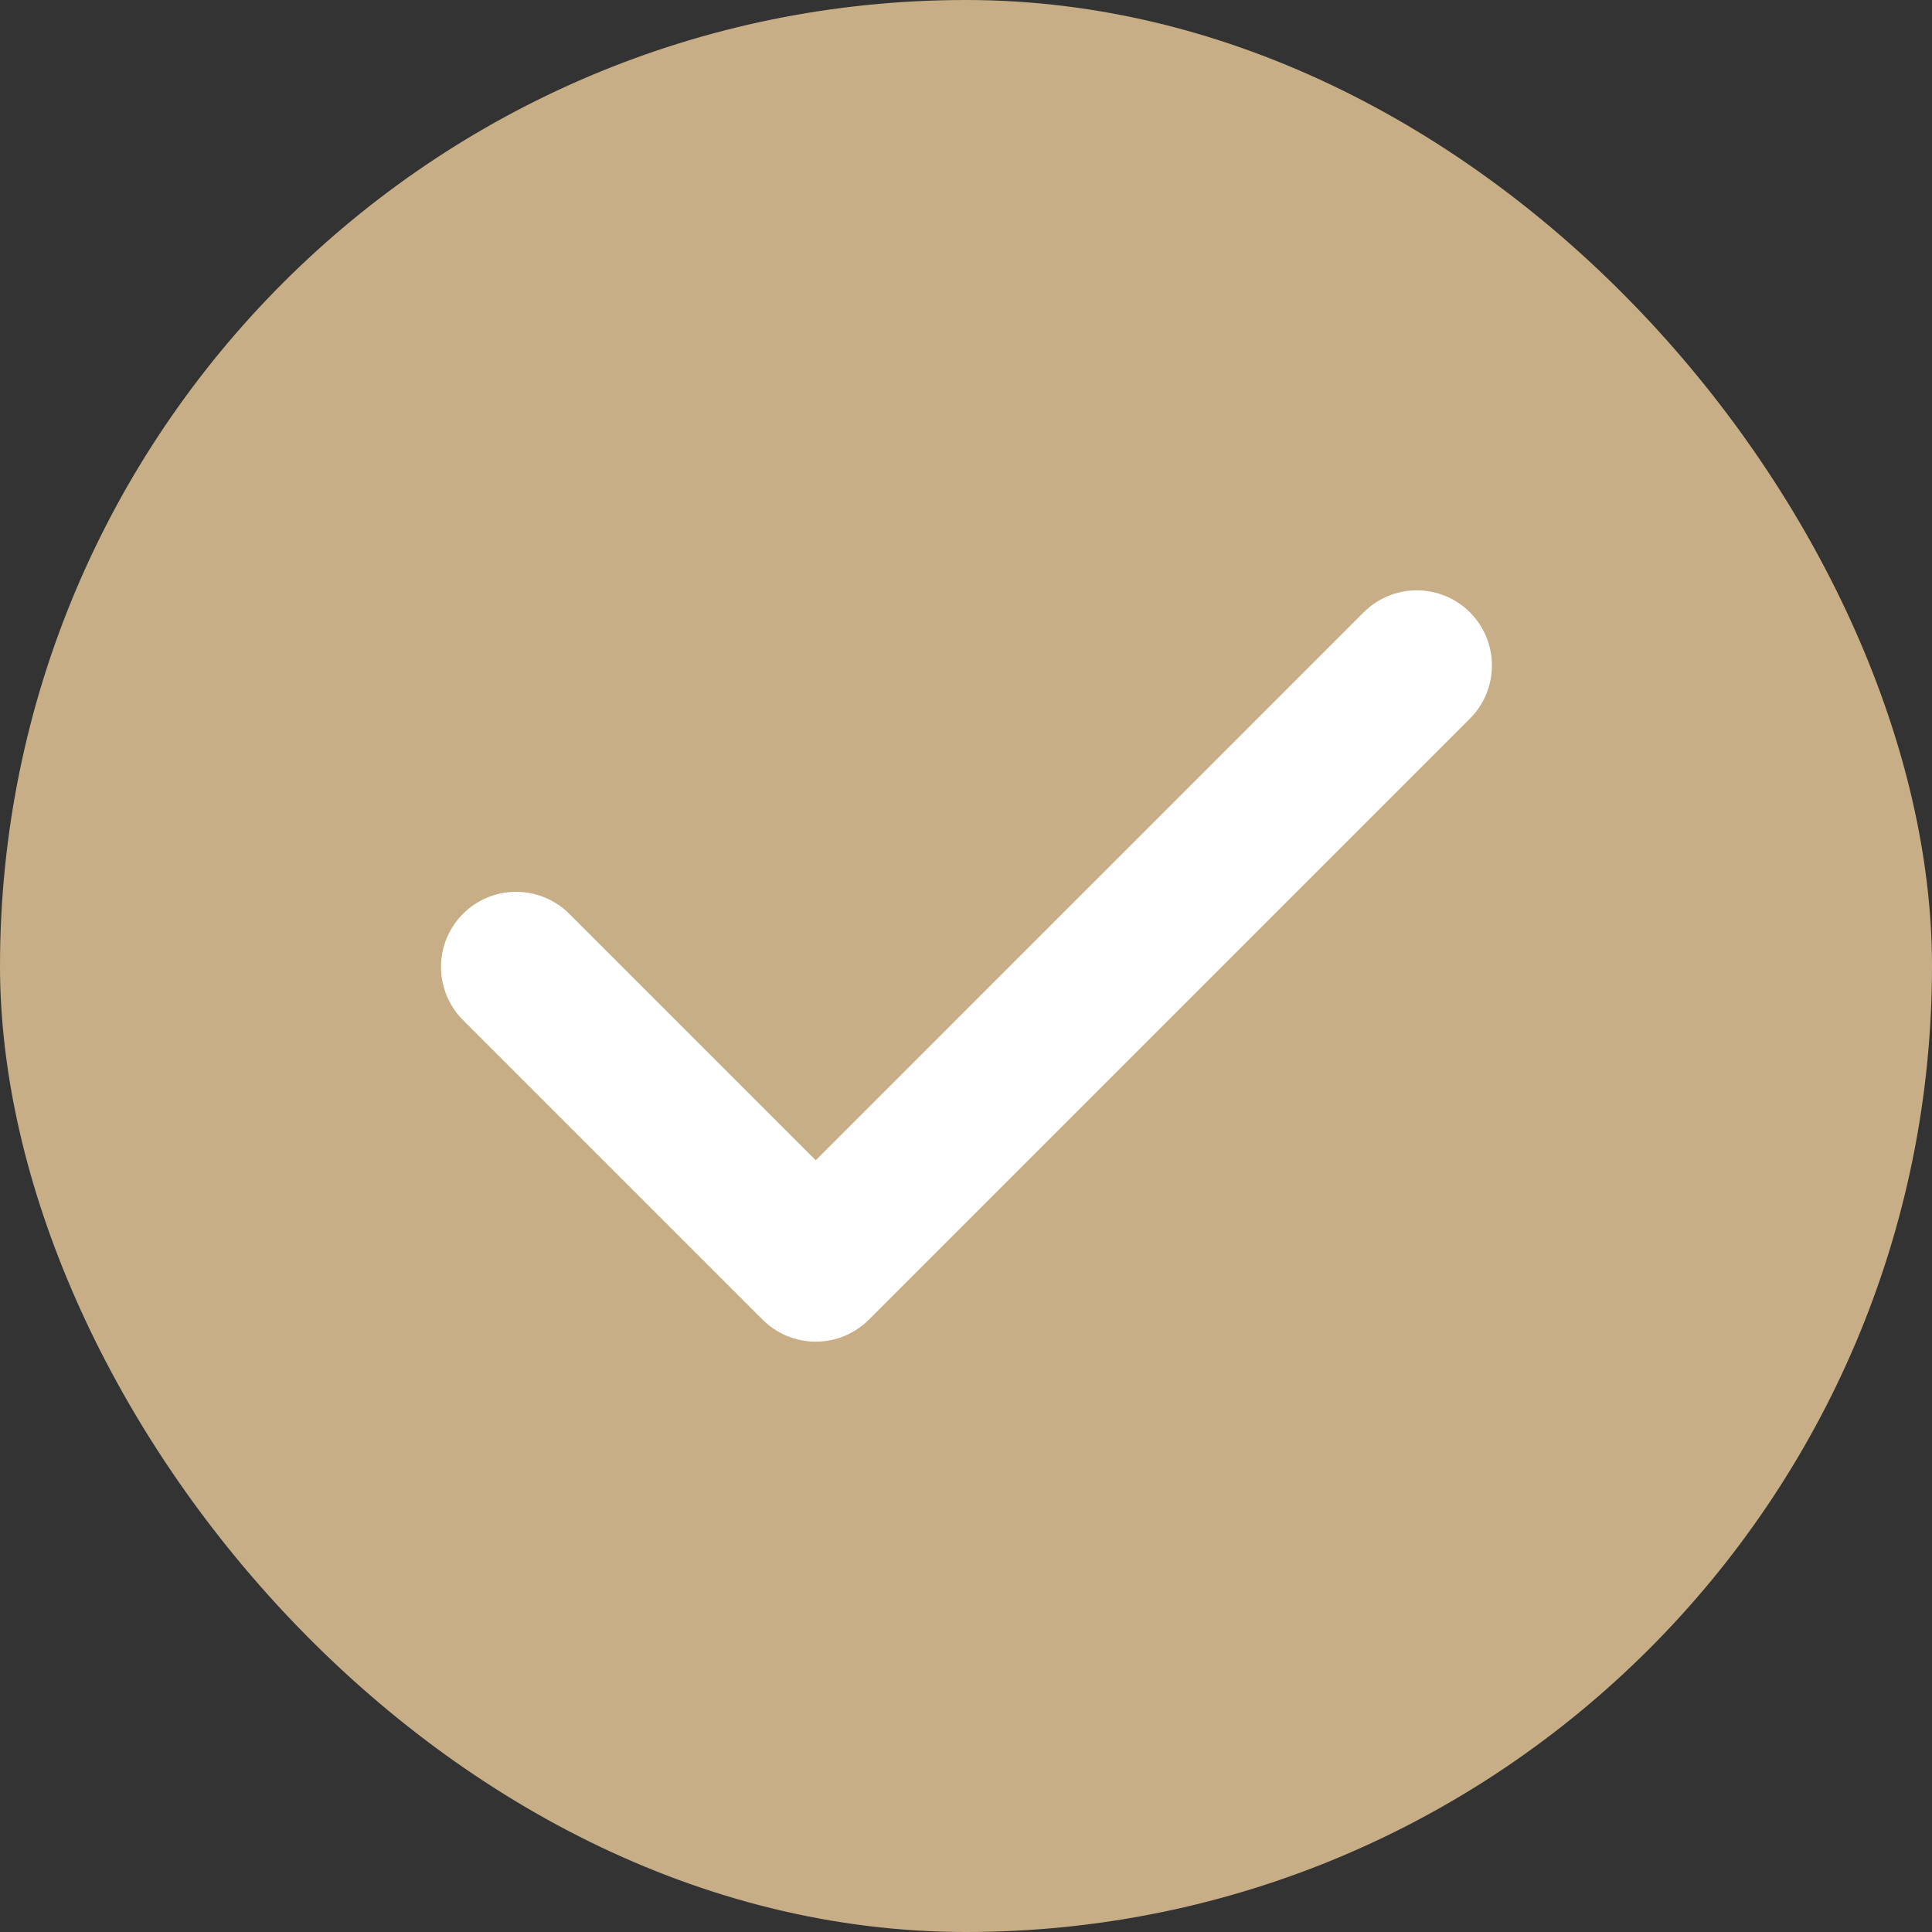 <svg width="18" height="18" viewBox="0 0 18 18" fill="none" xmlns="http://www.w3.org/2000/svg">
<rect x="0" y="0" width="18" height="18" fill="#333333" stroke="none"/>
<rect width="18" height="18" rx="9" fill="#C7AE86"/>
<path fill-rule="evenodd" clip-rule="evenodd" d="M13.695 5.705C13.826 5.836 13.9 6.014 13.9 6.2C13.9 6.386 13.826 6.564 13.695 6.695L8.095 12.295C7.964 12.426 7.786 12.5 7.6 12.5C7.414 12.5 7.236 12.426 7.105 12.295L4.305 9.495C4.178 9.363 4.107 9.186 4.109 9.002C4.11 8.819 4.184 8.643 4.314 8.514C4.443 8.384 4.619 8.31 4.803 8.309C4.986 8.307 5.163 8.378 5.295 8.505L7.6 10.81L12.705 5.705C12.836 5.574 13.014 5.5 13.2 5.5C13.386 5.5 13.564 5.574 13.695 5.705Z" fill="white"/>
</svg>
